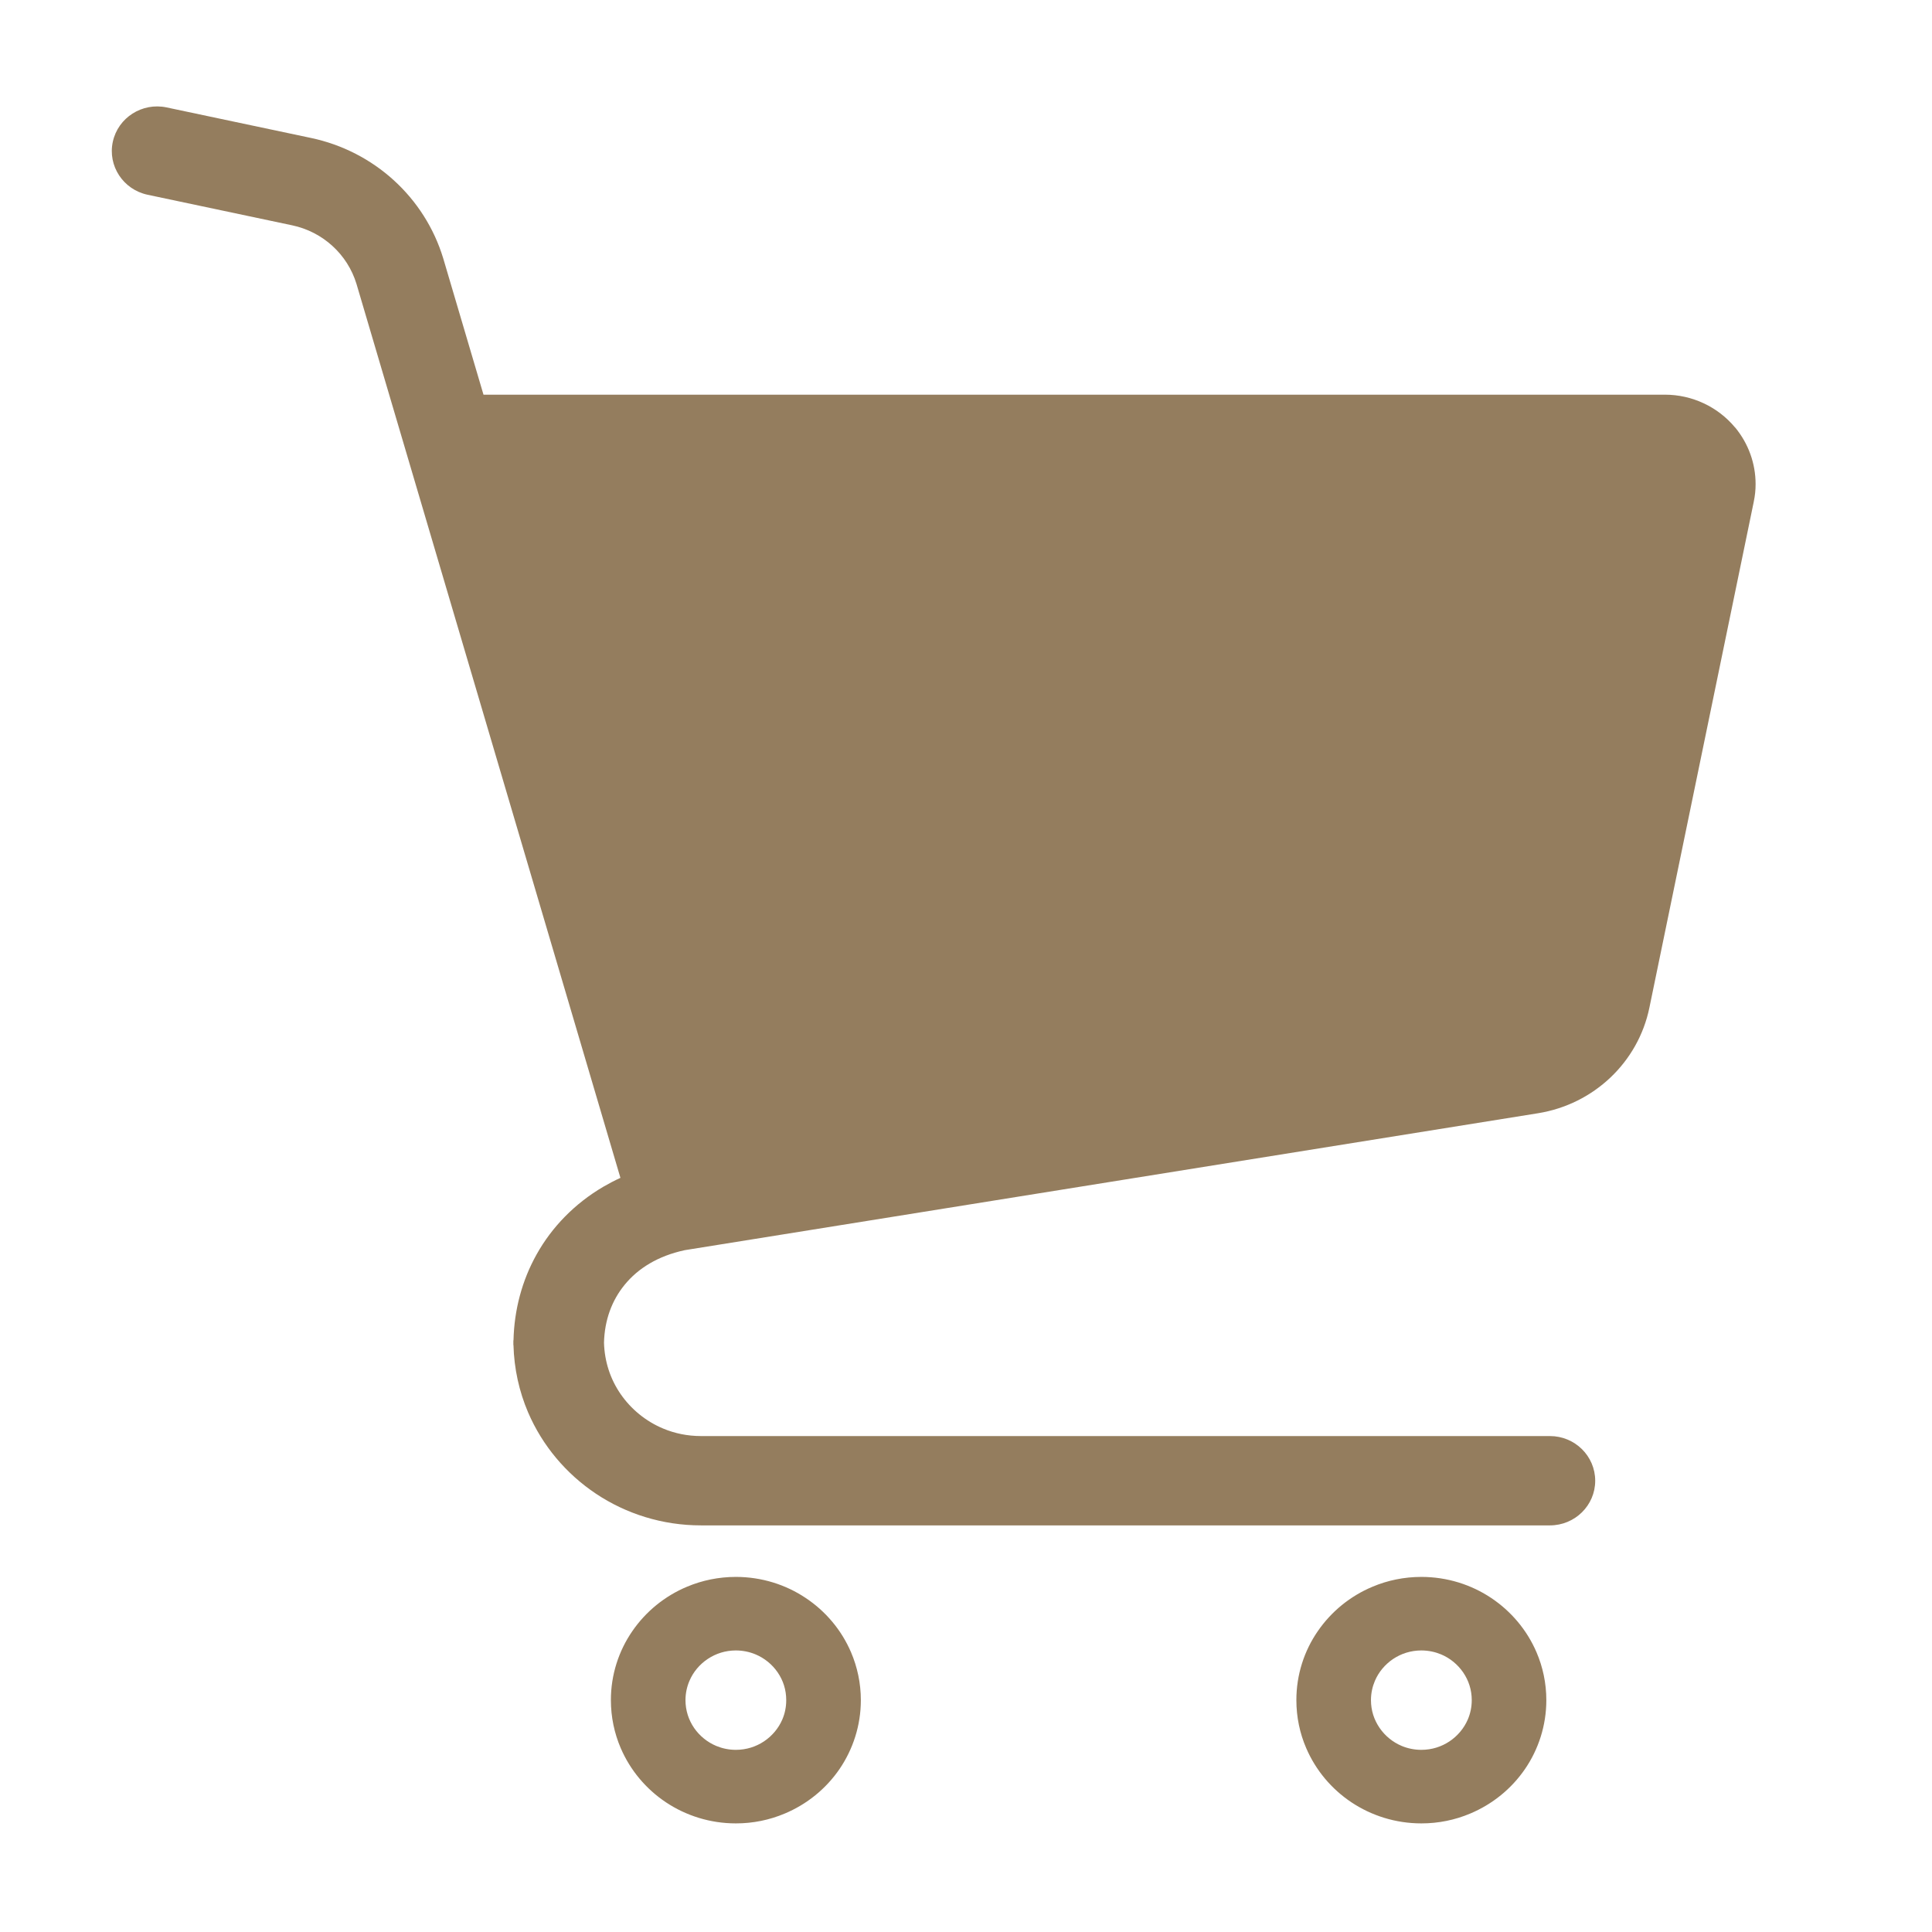 <?xml version="1.0"?>
<svg width="40" height="40" xmlns="http://www.w3.org/2000/svg" xmlns:svg="http://www.w3.org/2000/svg" version="1.1" xml:space="preserve">
 <g class="layer">
  <title>Layer 1</title>
  <g id="SVGRepo_bgCarrier" stroke-width="0"/>
  <g id="SVGRepo_tracerCarrier" stroke-linecap="round" stroke-linejoin="round"/>
  <g id="SVGRepo_iconCarrier" transform="matrix(0.071 0 0 0.07 19.603 11.455)">
   <style type="text/css">.st0{fill:#947d5e;}</style>
   <g id="svg_1">
    <path class="st0" d="m229.85,-37.21c-5.02,-6.13 -12.53,-9.7 -20.46,-9.7l-344.5,0l-11.73,-40.28l-0.01,-0.03c-5.39,-18.03 -20.17,-31.68 -38.56,-35.62l-42.1,-9.03c-7.14,-1.53 -14.16,3.02 -15.69,10.15c-1.53,7.12 3.02,14.15 10.15,15.68l42.1,9.03c8.98,1.91 16.18,8.58 18.81,17.36l76.96,264.38c-1.74,0.81 -3.4,1.7 -5.02,2.65c-8.3,4.95 -14.96,11.88 -19.42,19.99c-4.26,7.71 -6.54,16.43 -6.74,25.43l-0.04,0l0,1.37l0.03,0c0.18,7.02 1.67,13.78 4.27,19.94c4.17,9.84 11.09,18.16 19.81,24.06c8.73,5.9 19.32,9.36 30.61,9.35l247.54,0c7.3,0 13.21,-5.91 13.21,-13.2c0,-7.3 -5.91,-13.22 -13.21,-13.22l-247.54,0c-3.95,0 -7.64,-0.78 -11.01,-2.21c-5.06,-2.13 -9.41,-5.74 -12.48,-10.28c-2.93,-4.34 -4.64,-9.48 -4.8,-15.11c0.16,-6.7 2.29,-12.53 6.05,-17.18c1.95,-2.41 4.34,-4.52 7.26,-6.26c2.88,-1.72 6.27,-3.07 10.24,-3.94l248.82,-40.5c16.27,-2.66 29.19,-15.08 32.47,-31.22l30.43,-149.61l0,-0.02c0.36,-1.74 0.55,-3.5 0.54,-5.26c0,-6.03 -2.07,-11.95 -5.96,-16.72l-0.03,0z" id="svg_2"/>
    <path class="st0" d="m-41.14,309c-5.79,-3.94 -12.86,-6.24 -20.37,-6.24c-5.01,0 -9.83,1.02 -14.2,2.88c-6.55,2.77 -12.09,7.38 -16.02,13.19c-3.93,5.79 -6.24,12.86 -6.23,20.38c0,5 1.02,9.83 2.87,14.19c2.78,6.56 7.38,12.1 13.19,16.03c5.8,3.92 12.87,6.24 20.39,6.23c5,0.01 9.82,-1.02 14.18,-2.88c6.57,-2.78 12.1,-7.37 16.03,-13.18c3.92,-5.81 6.23,-12.88 6.23,-20.39c0,-5.01 -1.03,-9.82 -2.87,-14.18c-2.78,-6.56 -7.38,-12.1 -13.2,-16.03zm-6.83,35.93c-1.11,2.62 -2.99,4.88 -5.34,6.47c-2.36,1.59 -5.13,2.5 -8.2,2.51c-2.06,0 -3.96,-0.42 -5.71,-1.15c-2.63,-1.11 -4.9,-3 -6.49,-5.35c-1.58,-2.35 -2.49,-5.13 -2.5,-8.2c0.01,-2.06 0.42,-3.96 1.16,-5.71c1.1,-2.63 2.98,-4.89 5.34,-6.48c2.36,-1.59 5.12,-2.5 8.2,-2.51c2.05,0.01 3.96,0.42 5.7,1.15c2.63,1.11 4.9,2.99 6.49,5.35c1.59,2.35 2.49,5.12 2.49,8.2c0,2.06 -0.4,3.97 -1.14,5.72z" id="svg_3"/>
    <path class="st0" d="m158.76,309c-5.8,-3.94 -12.87,-6.24 -20.38,-6.24c-5,0 -9.84,1.02 -14.19,2.88c-6.56,2.77 -12.1,7.38 -16.03,13.19c-3.94,5.79 -6.24,12.86 -6.23,20.38c0,5 1.01,9.83 2.87,14.19c2.78,6.56 7.38,12.1 13.19,16.03c5.8,3.92 12.88,6.24 20.39,6.23c5,0.01 9.82,-1.02 14.18,-2.88c6.56,-2.78 12.1,-7.37 16.03,-13.18c3.93,-5.81 6.23,-12.88 6.23,-20.39c0,-5.01 -1.02,-9.82 -2.87,-14.18c-2.78,-6.56 -7.39,-12.1 -13.19,-16.03zm-6.84,35.93c-1.11,2.62 -2.99,4.88 -5.34,6.47c-2.36,1.59 -5.12,2.5 -8.2,2.51c-2.06,0 -3.98,-0.42 -5.72,-1.15c-2.62,-1.11 -4.89,-3 -6.47,-5.35c-1.59,-2.35 -2.51,-5.13 -2.51,-8.2c0,-2.06 0.42,-3.96 1.15,-5.71c1.1,-2.63 2.99,-4.89 5.33,-6.48c2.36,-1.59 5.14,-2.5 8.22,-2.51c2.05,0.01 3.96,0.42 5.71,1.15c2.63,1.11 4.88,2.99 6.48,5.35c1.58,2.35 2.5,5.12 2.5,8.2c0,2.06 -0.41,3.97 -1.15,5.72z" id="svg_4"/>
   </g>
  </g>
 </g>
</svg>